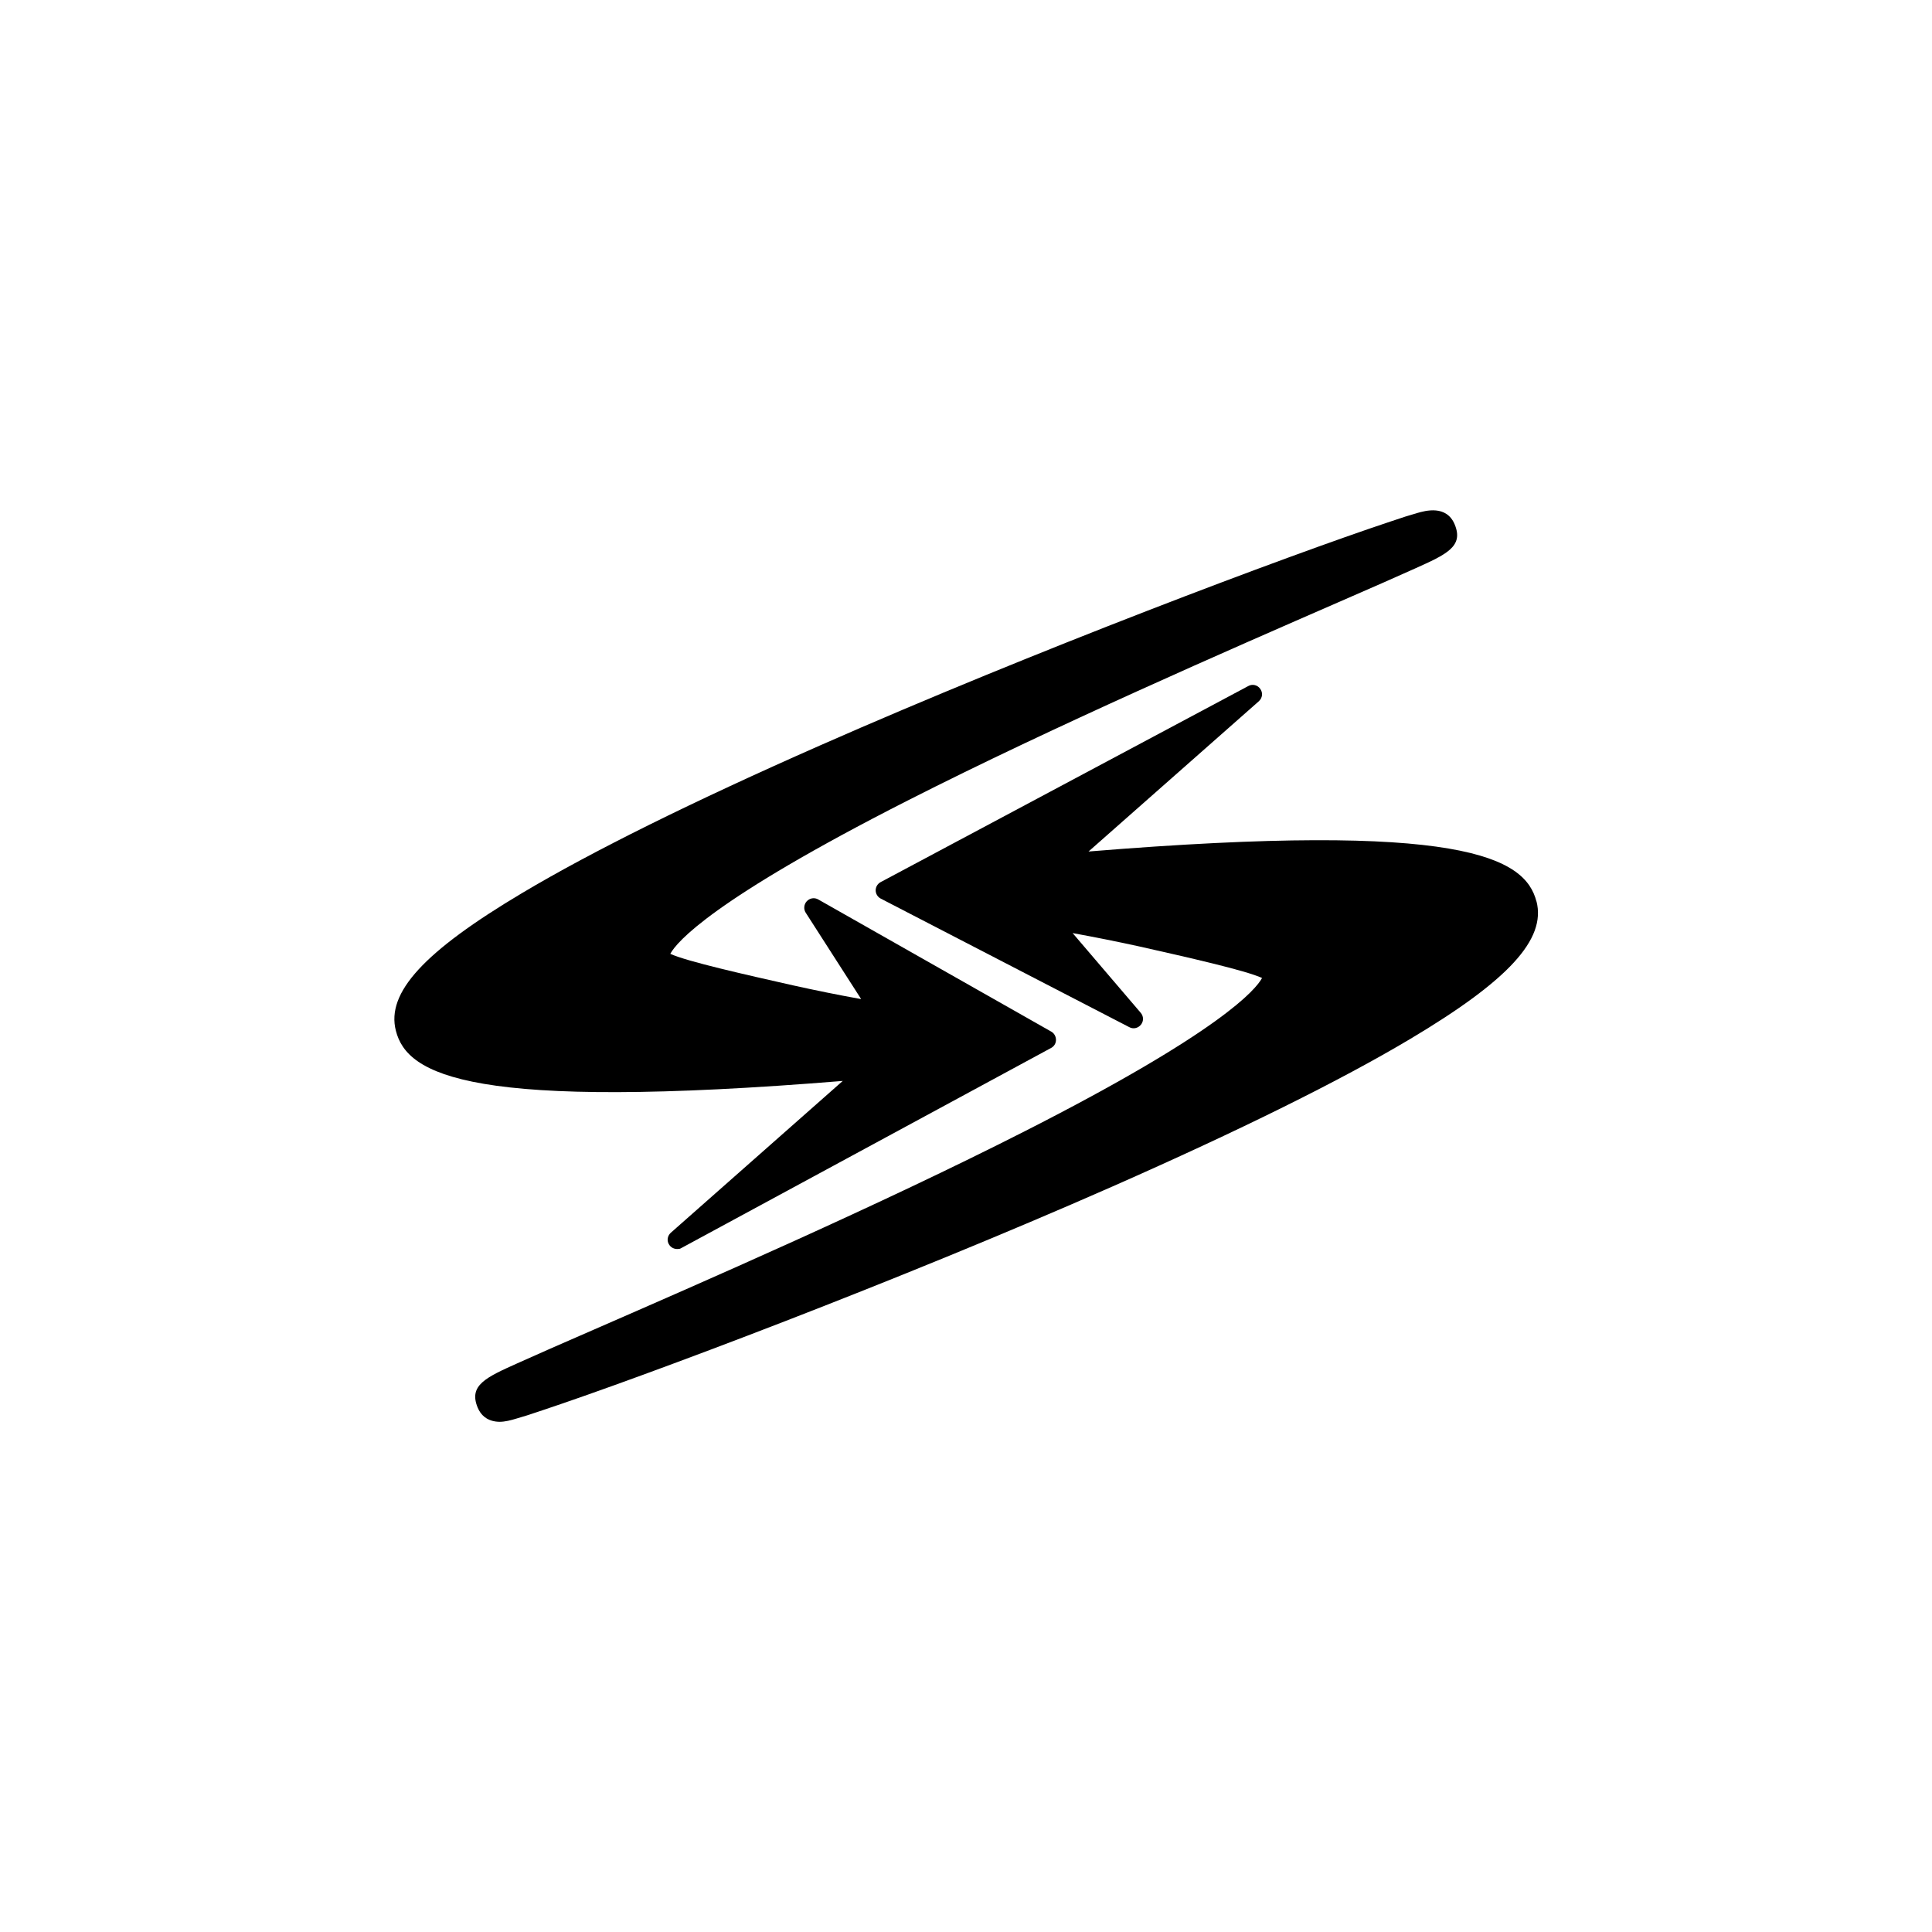 <?xml version="1.0" encoding="UTF-8" standalone="no"?>
<svg
   version="1.1"
   viewBox="0 0 1080 1080"
   id="svg3"
   sodipodi:docname="503ded82-4380-4670-b42d-d3f55c3aff7e.svgz"
   xmlns:inkscape="http://www.inkscape.org/namespaces/inkscape"
   xmlns:sodipodi="http://sodipodi.sourceforge.net/DTD/sodipodi-0.dtd"
   xmlns="http://www.w3.org/2000/svg"
   xmlns:svg="http://www.w3.org/2000/svg">
  <defs
     id="defs3" />
  <sodipodi:namedview
     id="namedview3"
     pagecolor="#ffffff"
     bordercolor="#000000"
     borderopacity="0.25"
     inkscape:showpageshadow="2"
     inkscape:pageopacity="0.0"
     inkscape:pagecheckerboard="0"
     inkscape:deskcolor="#d1d1d1" />
  <!-- Generator: Adobe Illustrator 28.6.0, SVG Export Plug-In . SVG Version: 1.2.0 Build 709)  -->
  <g
     id="g3">
    <g
       id="Camada_1">
      <g
         id="g2">
        <path
           d="M858.9,504c-6.3-24.7-41.4-45.1-250.4-28l95.2-84c2-1.8,2.4-4.7.8-6.9-1.5-2.2-4.4-2.9-6.7-1.6l-205.5,109.6c-1.7.9-2.8,2.7-2.8,4.6s1.1,3.7,2.8,4.6l139,71.9c2.2,1.2,4.9.6,6.5-1.4,1.6-2,1.5-4.7-.1-6.6l-38.1-44.6c12.6,2.3,25.1,4.8,37.4,7.5,26.6,6,59.1,13.3,68.5,17.6-3.5,6.5-23.1,30-132.7,85.7-81.4,41.4-181.3,84.9-240.9,110.9-18.2,7.9-32.5,14.2-42.7,18.8-17.6,7.9-27.3,12.3-22.2,24.7,1.8,4.4,5.2,7.1,9.8,7.8.8.1,1.6.2,2.4.2,3.2,0,6.4-.9,8.8-1.6,3.6-1,8.7-2.6,15.1-4.8,57.4-19.1,198.4-72.1,318.9-125.2,71.2-31.4,127.2-59.1,166.3-82.4,54.9-32.7,76.1-55.7,70.6-77Z"
           id="path1" />
        <path
           d="M471.5,603.9l-96.5,85.2c-2,1.8-2.4,4.7-.8,6.9,1,1.4,2.6,2.2,4.3,2.2s1.7-.2,2.5-.6l206.6-111.8c1.7-.9,2.7-2.6,2.7-4.5,0-1.9-1-3.7-2.6-4.6l-130.3-73.9c-2.1-1.2-4.7-.8-6.4,1-1.6,1.7-1.9,4.4-.6,6.4l31,48.3c-12.8-2.3-25.6-4.9-38.2-7.7-26.6-6-59.1-13.3-68.5-17.6,3.5-6.5,23.1-30,132.7-85.7,81.4-41.4,181.3-84.9,240.9-110.9,18.2-7.9,32.5-14.2,42.7-18.8,17.6-7.9,27.3-12.3,22.2-24.6-4.6-11.1-16.5-7.7-21-6.4-3.6,1-8.7,2.6-15.1,4.8-57.4,19.1-198.4,72.1-318.9,125.2-71.2,31.4-127.2,59.1-166.3,82.4-54.9,32.7-76.1,55.7-70.6,77,6.3,24.7,41.4,45.1,250.4,28Z"
           id="path2" />
      </g>
    </g>
  </g>
</svg>

